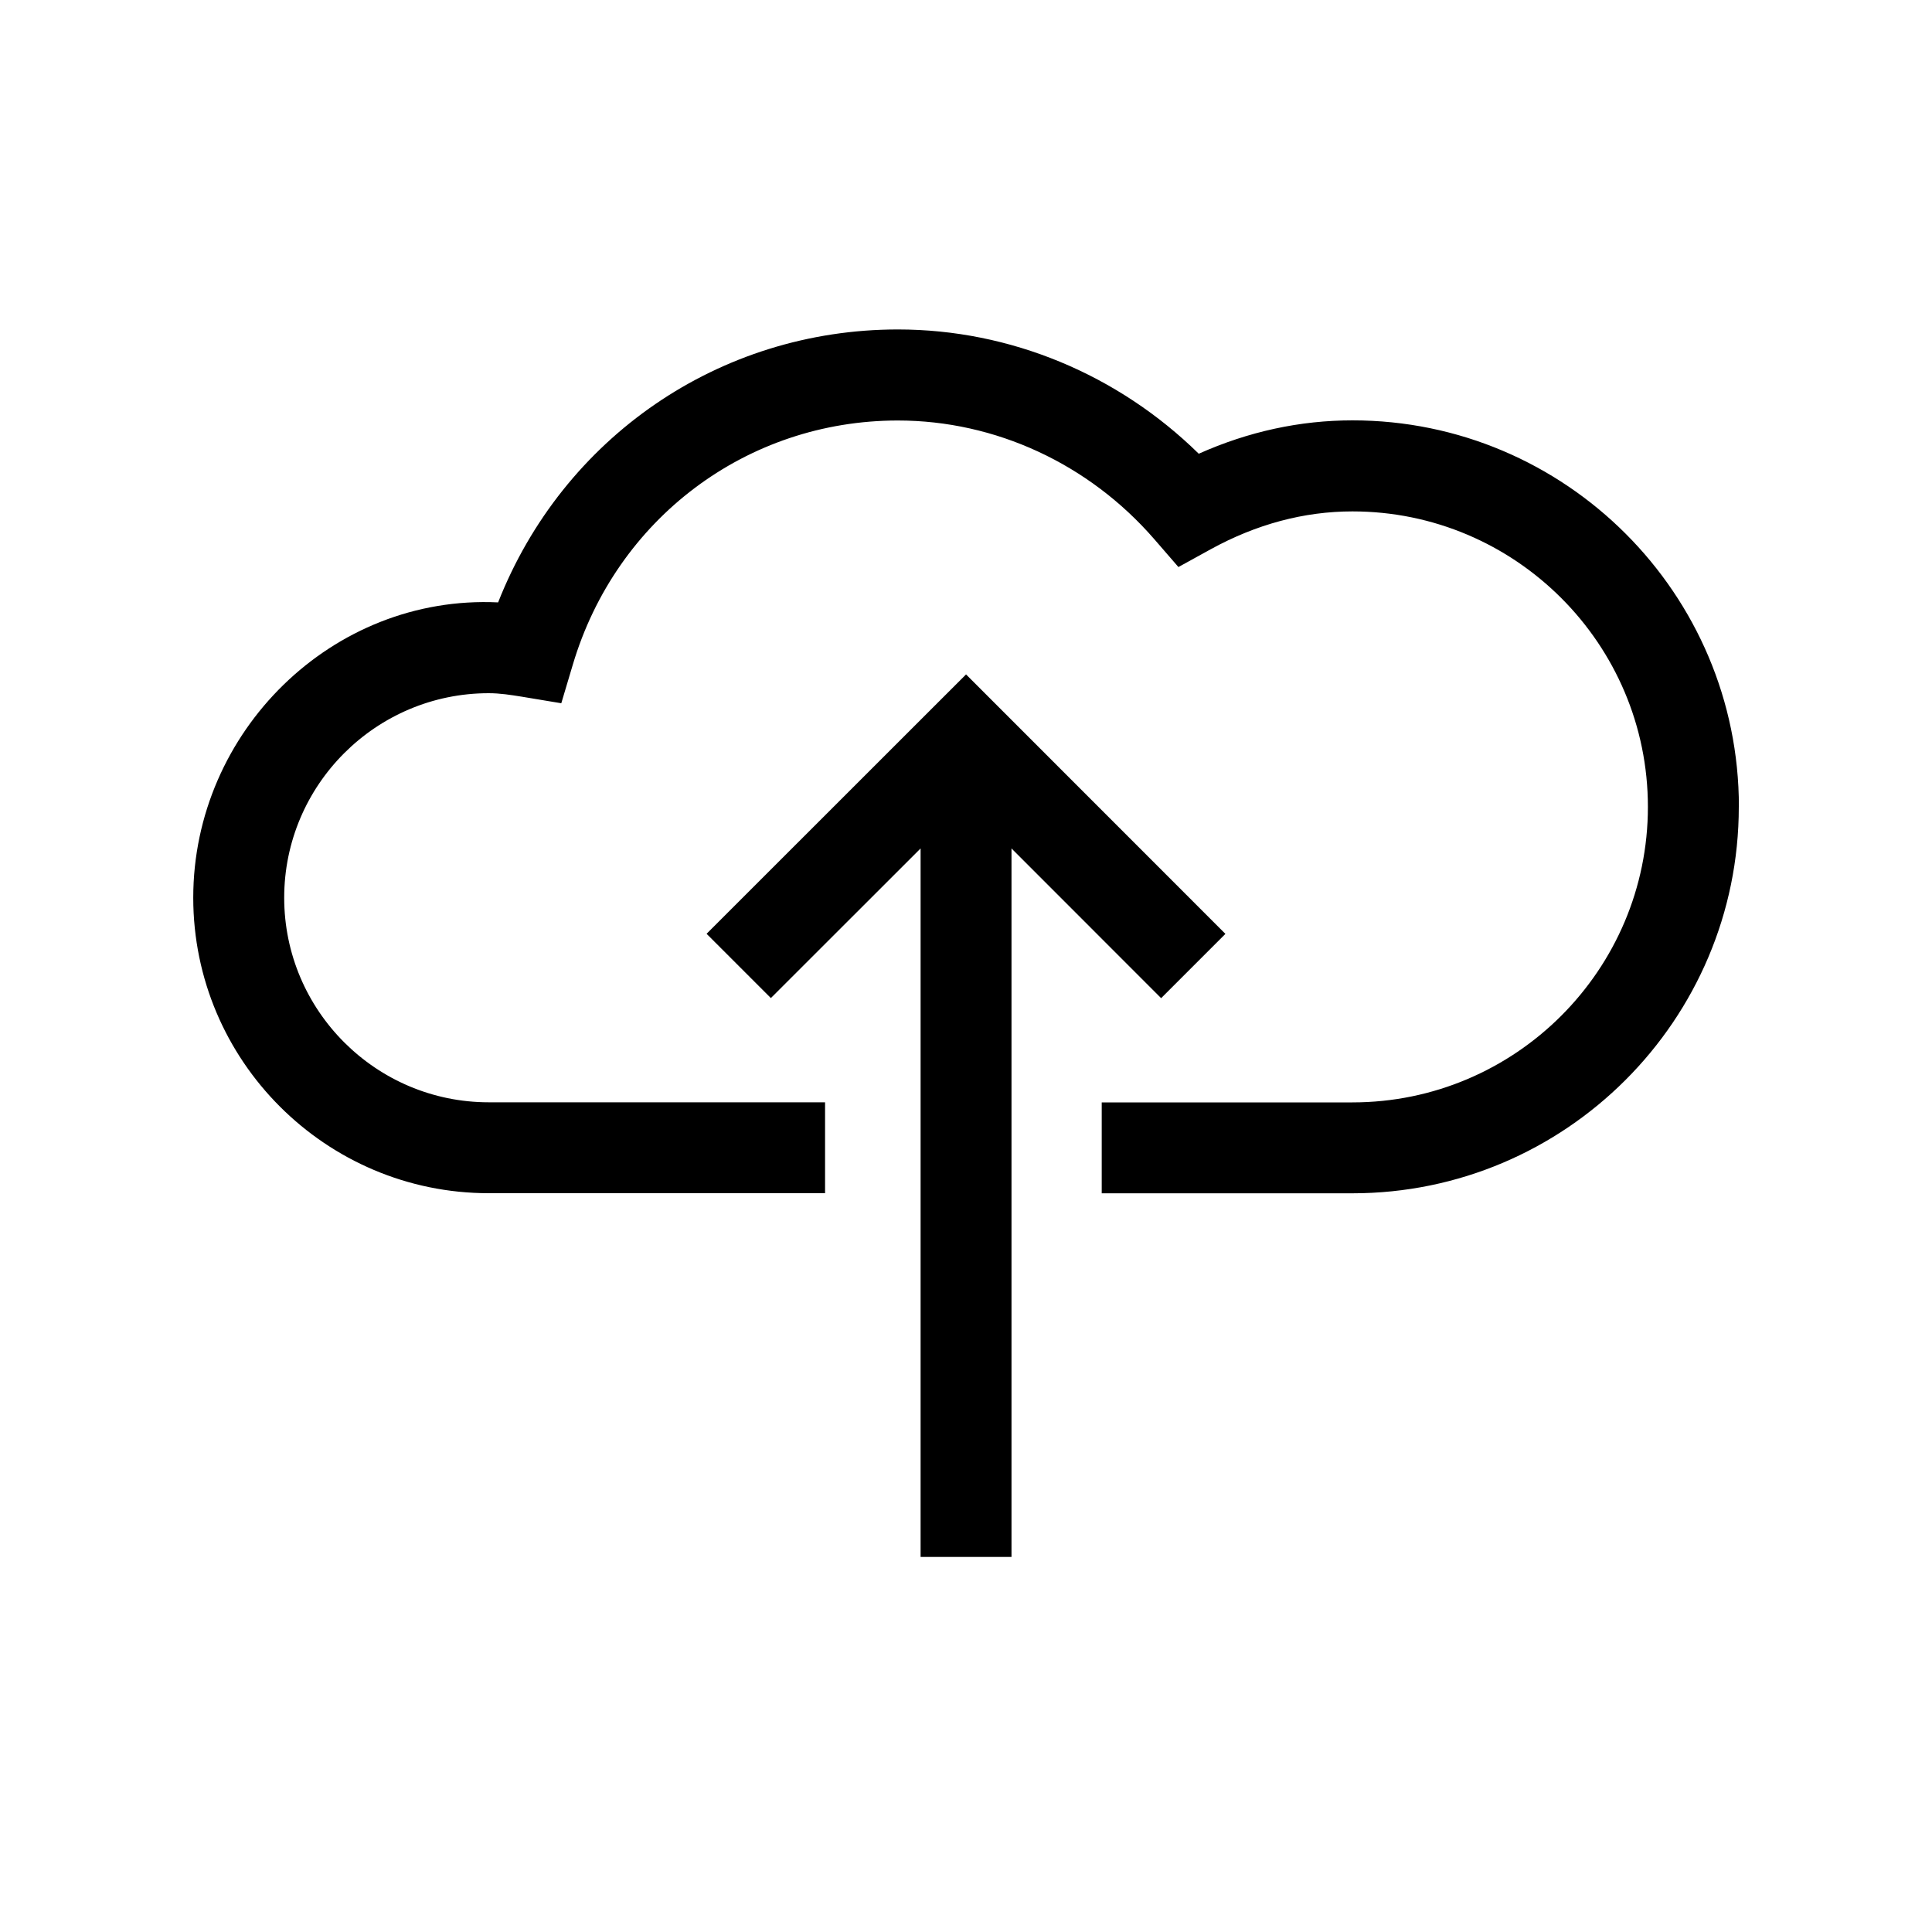 <!-- Generated by IcoMoon.io -->
<svg version="1.1" xmlns="http://www.w3.org/2000/svg" width="40" height="40" viewBox="0 0 40 40">
<title>th-cloud-up</title>
<path d="M36 16.706c0 4.41-3.588 8-8 8h-5.19v-1.882h5.19c3.373 0 6.118-2.744 6.118-6.118s-2.744-6.118-6.118-6.118c-1.001 0-1.99 0.265-2.936 0.785l-0.666 0.367-0.499-0.576c-1.353-1.56-3.29-2.458-5.31-2.458-3.127 0-5.833 2.033-6.731 5.060l-0.237 0.794-0.819-0.136c-0.224-0.036-0.448-0.072-0.683-0.072-2.334 0-4.235 1.899-4.235 4.235s1.901 4.235 4.235 4.235h6.963v1.882h-6.963c-3.373 0-6.118-2.744-6.118-6.118 0-3.437 2.878-6.278 6.312-6.114 1.342-3.411 4.576-5.651 8.277-5.651 2.323 0 4.555 0.93 6.229 2.573 1.028-0.459 2.095-0.691 3.183-0.691 4.412 0 8 3.59 8 8zM24.040 20.666l1.331-1.331-5.37-5.372-5.372 5.37 1.331 1.331 3.1-3.098v14.669h1.882v-14.669l3.098 3.1z"></path>
</svg>
